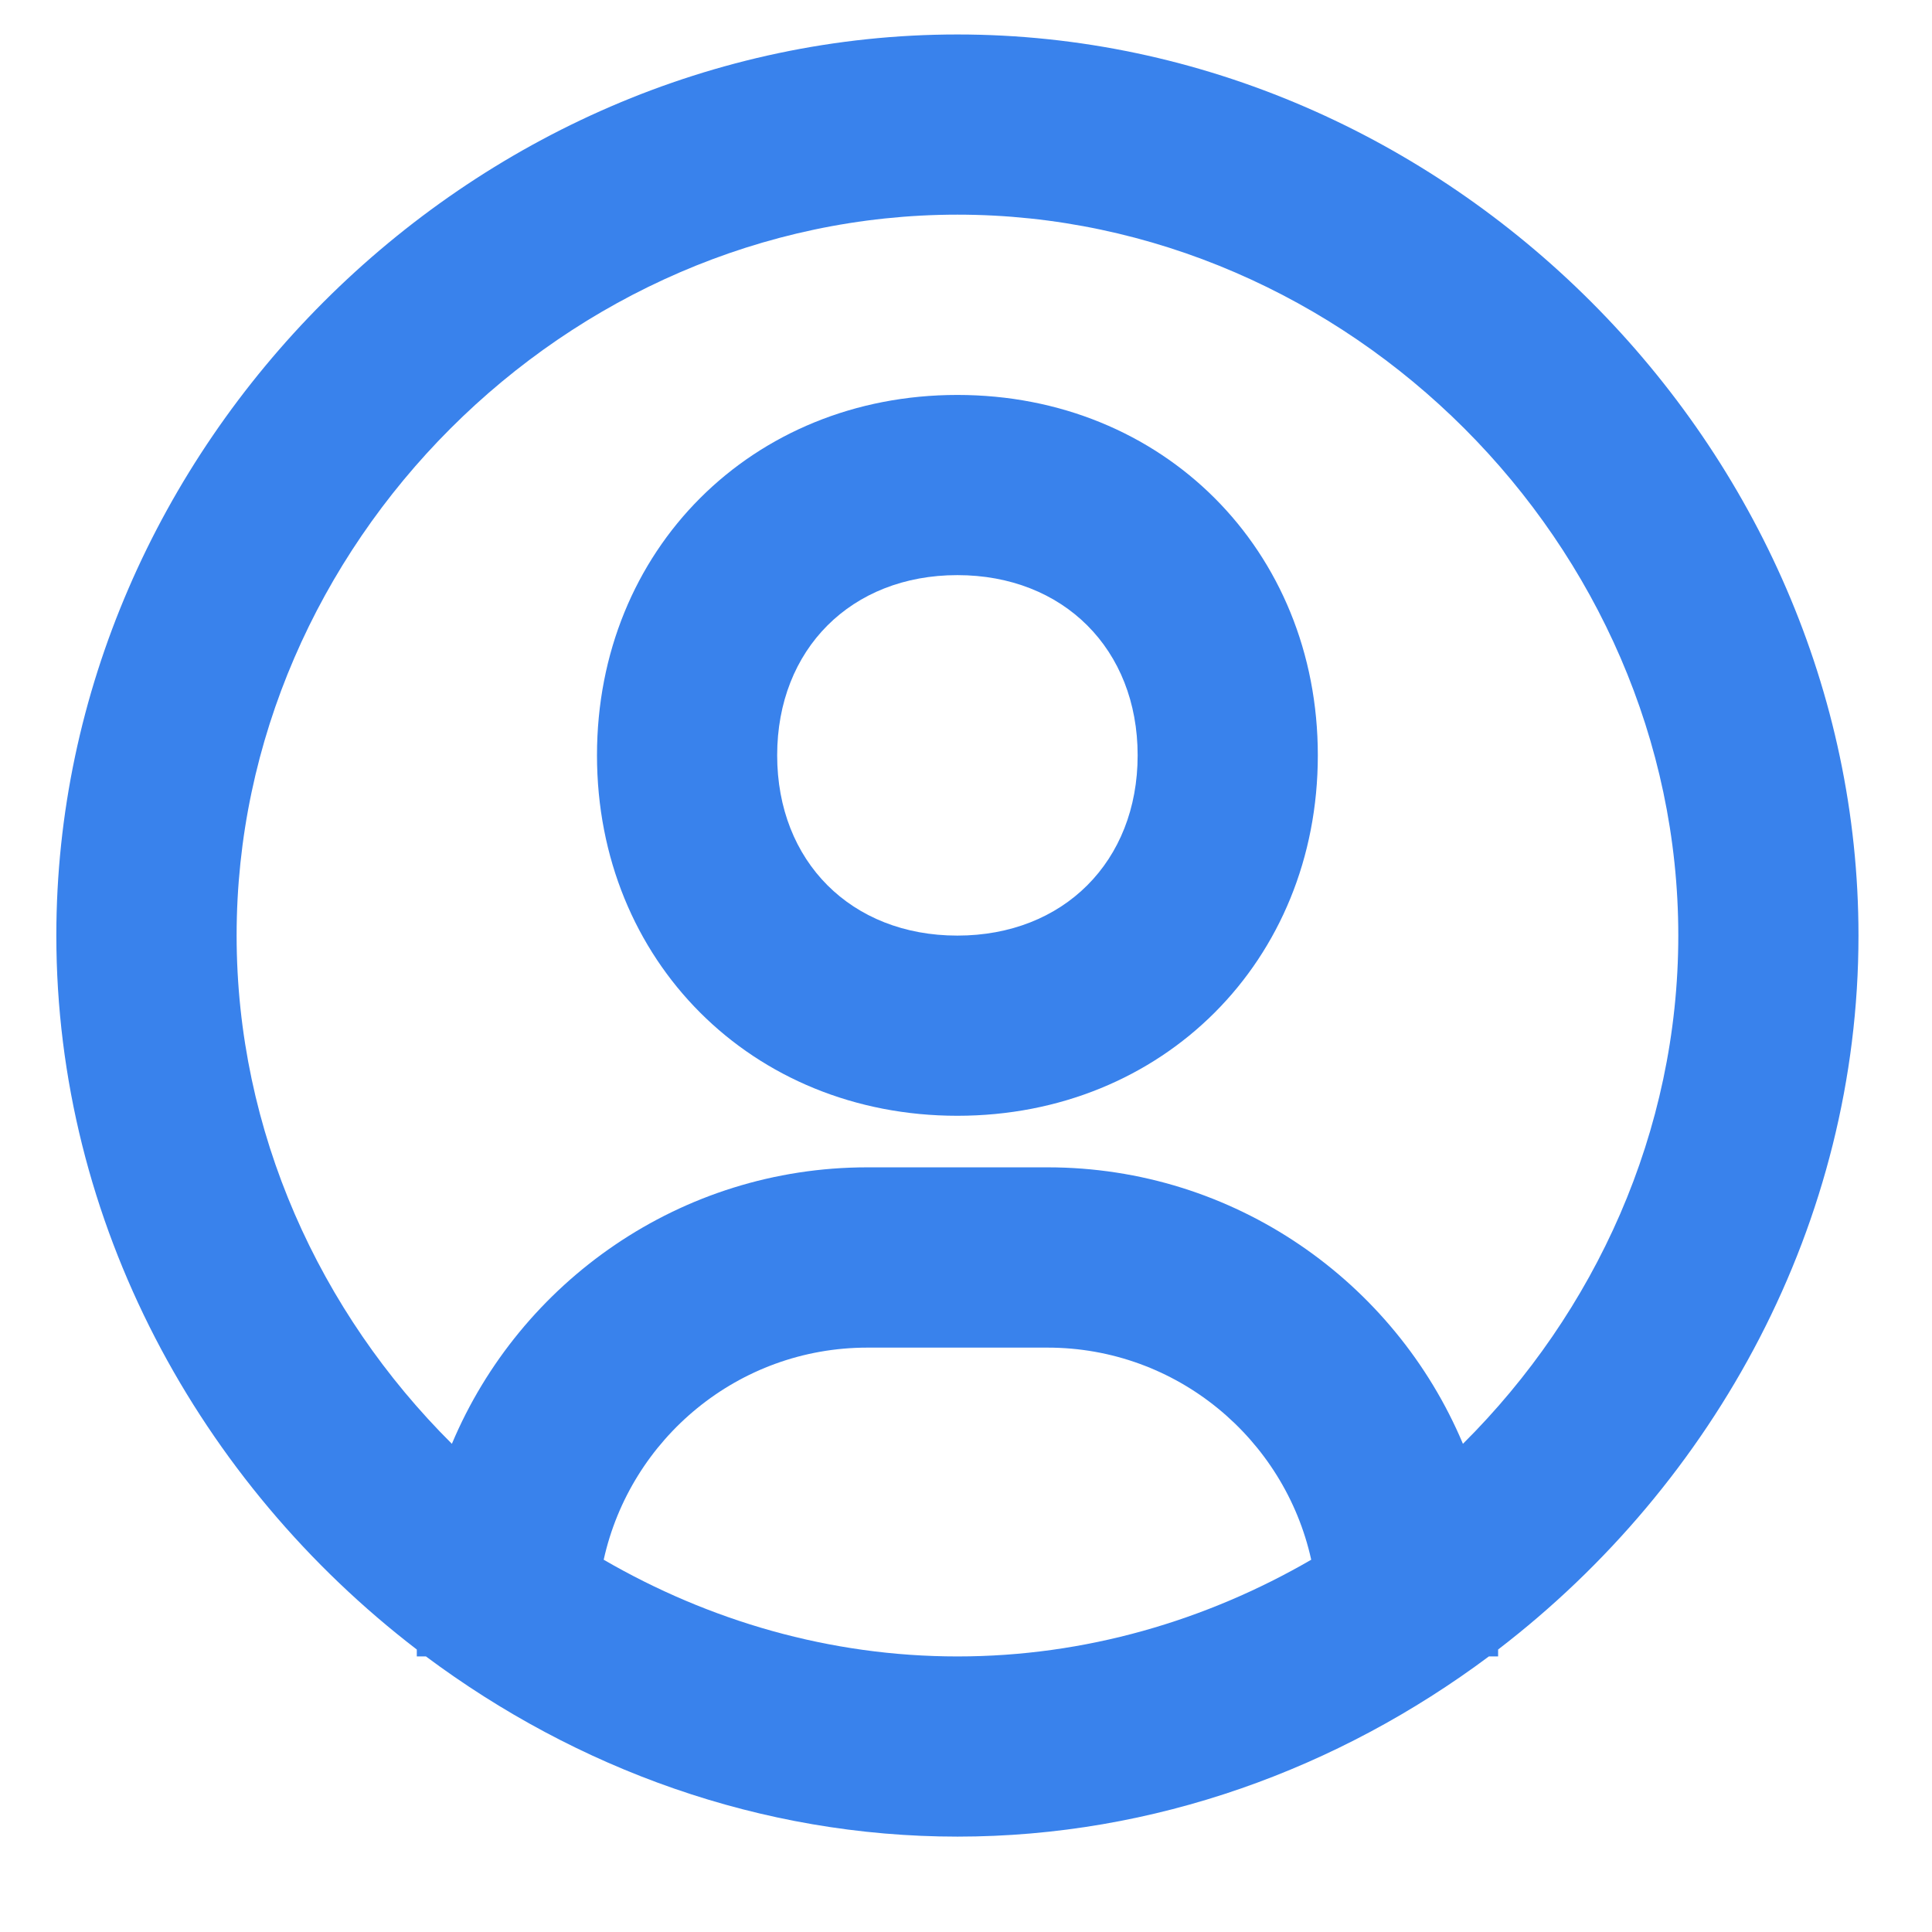 <svg width="19" height="19" viewBox="0 0 19 19" fill="none" xmlns="http://www.w3.org/2000/svg">
<path d="M9.416 0.339C4.612 0.339 0.554 4.397 0.554 9.2C0.554 12.026 1.965 14.586 4.099 16.222V16.29H4.189C5.667 17.393 7.478 18.062 9.416 18.062C11.354 18.062 13.164 17.393 14.642 16.29H14.733V16.222C16.866 14.586 18.277 12.027 18.277 9.2C18.277 4.397 14.22 0.339 9.416 0.339ZM5.937 15.339C6.2 14.147 7.261 13.253 8.53 13.253H10.302C11.571 13.253 12.632 14.148 12.895 15.339C11.86 15.939 10.671 16.29 9.416 16.29C8.161 16.29 6.972 15.939 5.937 15.339ZM14.387 14.199C13.716 12.604 12.138 11.48 10.302 11.48H8.53C6.693 11.48 5.114 12.605 4.444 14.199C3.144 12.906 2.327 11.129 2.327 9.2C2.327 5.357 5.572 2.111 9.416 2.111C13.259 2.111 16.505 5.357 16.505 9.2C16.505 11.129 15.687 12.906 14.387 14.199Z" fill="#3982EC"/>
<path d="M9.415 3.884C7.395 3.884 5.871 5.408 5.871 7.428C5.871 9.449 7.395 10.973 9.415 10.973C11.436 10.973 12.96 9.449 12.96 7.428C12.96 5.408 11.436 3.884 9.415 3.884ZM9.415 9.201C8.371 9.201 7.643 8.472 7.643 7.428C7.643 6.385 8.371 5.656 9.415 5.656C10.459 5.656 11.188 6.385 11.188 7.428C11.188 8.472 10.459 9.201 9.415 9.201Z" fill="#3982EC"/>
</svg>
